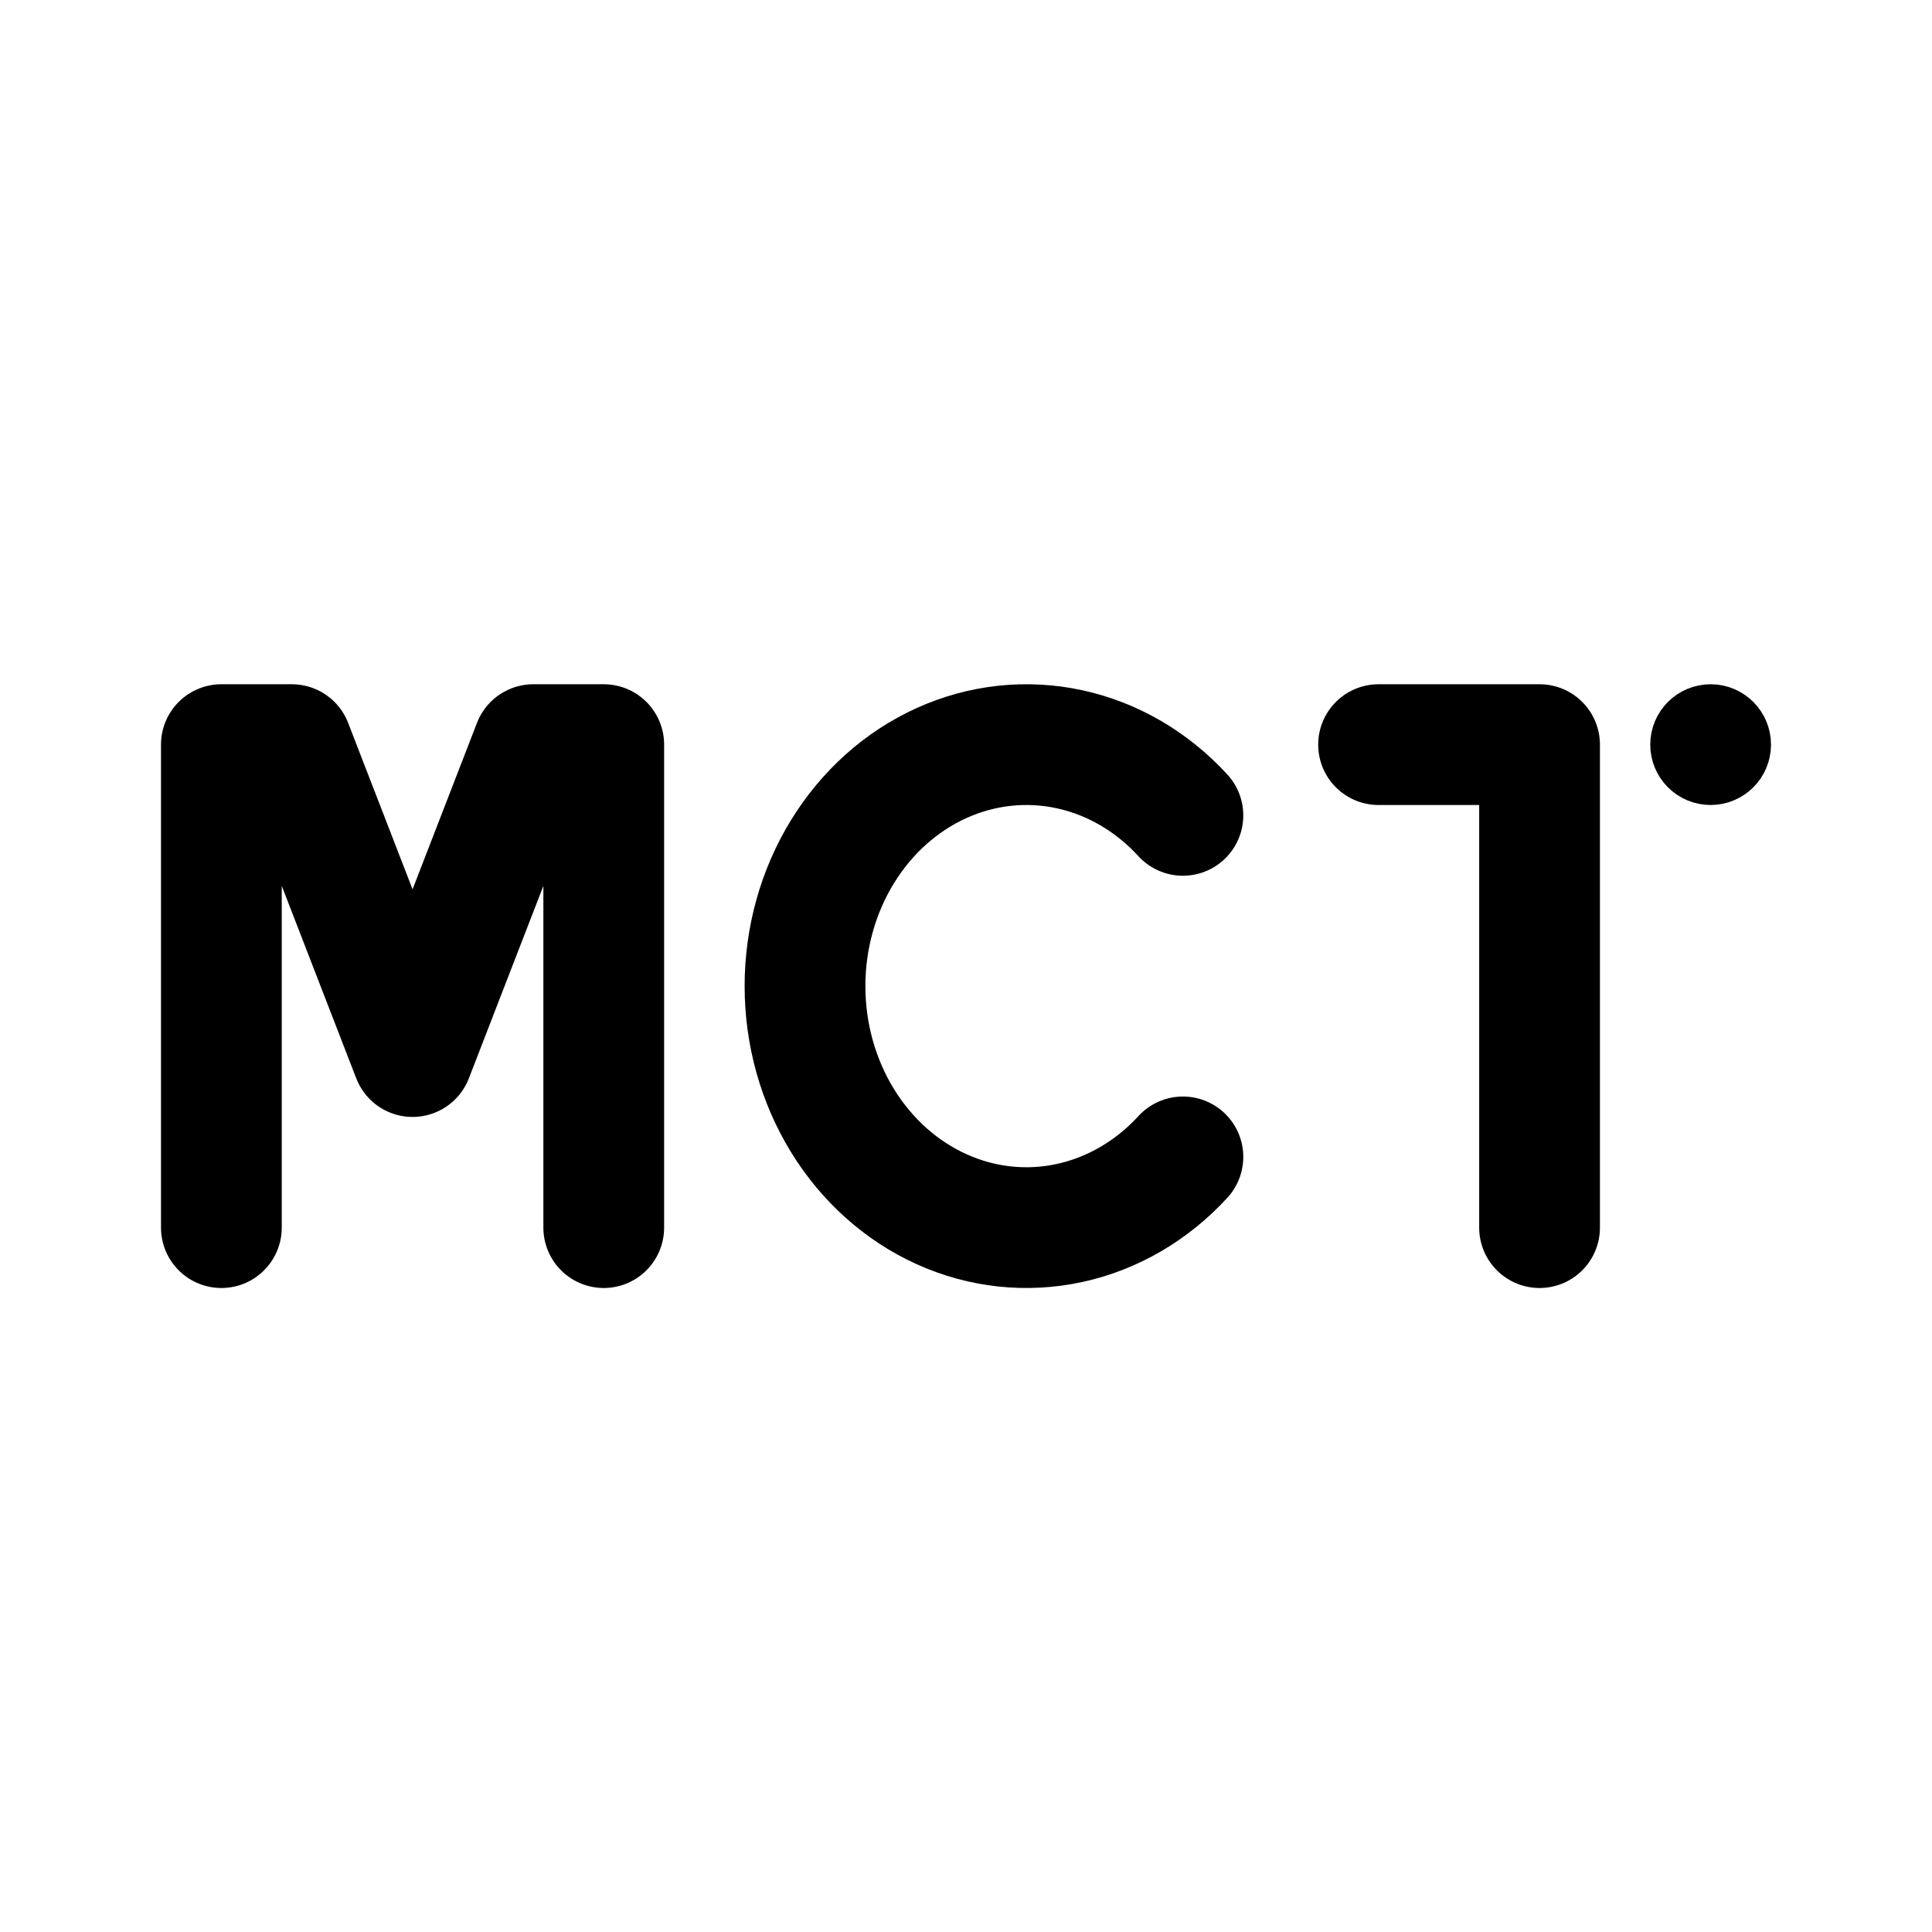 <svg xmlns="http://www.w3.org/2000/svg" width="192" height="192" fill="none" viewBox="0 0 192 192"><path stroke="#000" stroke-linecap="round" stroke-linejoin="round" stroke-width="12" d="M117.556 81.03c-3.076-3.357-6.996-5.643-11.264-6.569-4.268-.926-8.691-.45-12.711 1.366s-7.456 4.892-9.873 8.84C81.29 88.612 80 93.252 80 98s1.29 9.387 3.708 13.334c2.417 3.946 5.853 7.023 9.873 8.839 4.02 1.817 8.443 2.292 12.711 1.366 4.268-.926 8.188-3.212 11.264-6.568"/><circle cx="170" cy="74" r="3" stroke="#000" stroke-linejoin="round" stroke-width="6"/><path stroke="#000" stroke-linecap="round" stroke-linejoin="round" stroke-width="12" d="M22 122V74h7l12 31 12-31h7v48m77-48h16v48"/></svg>